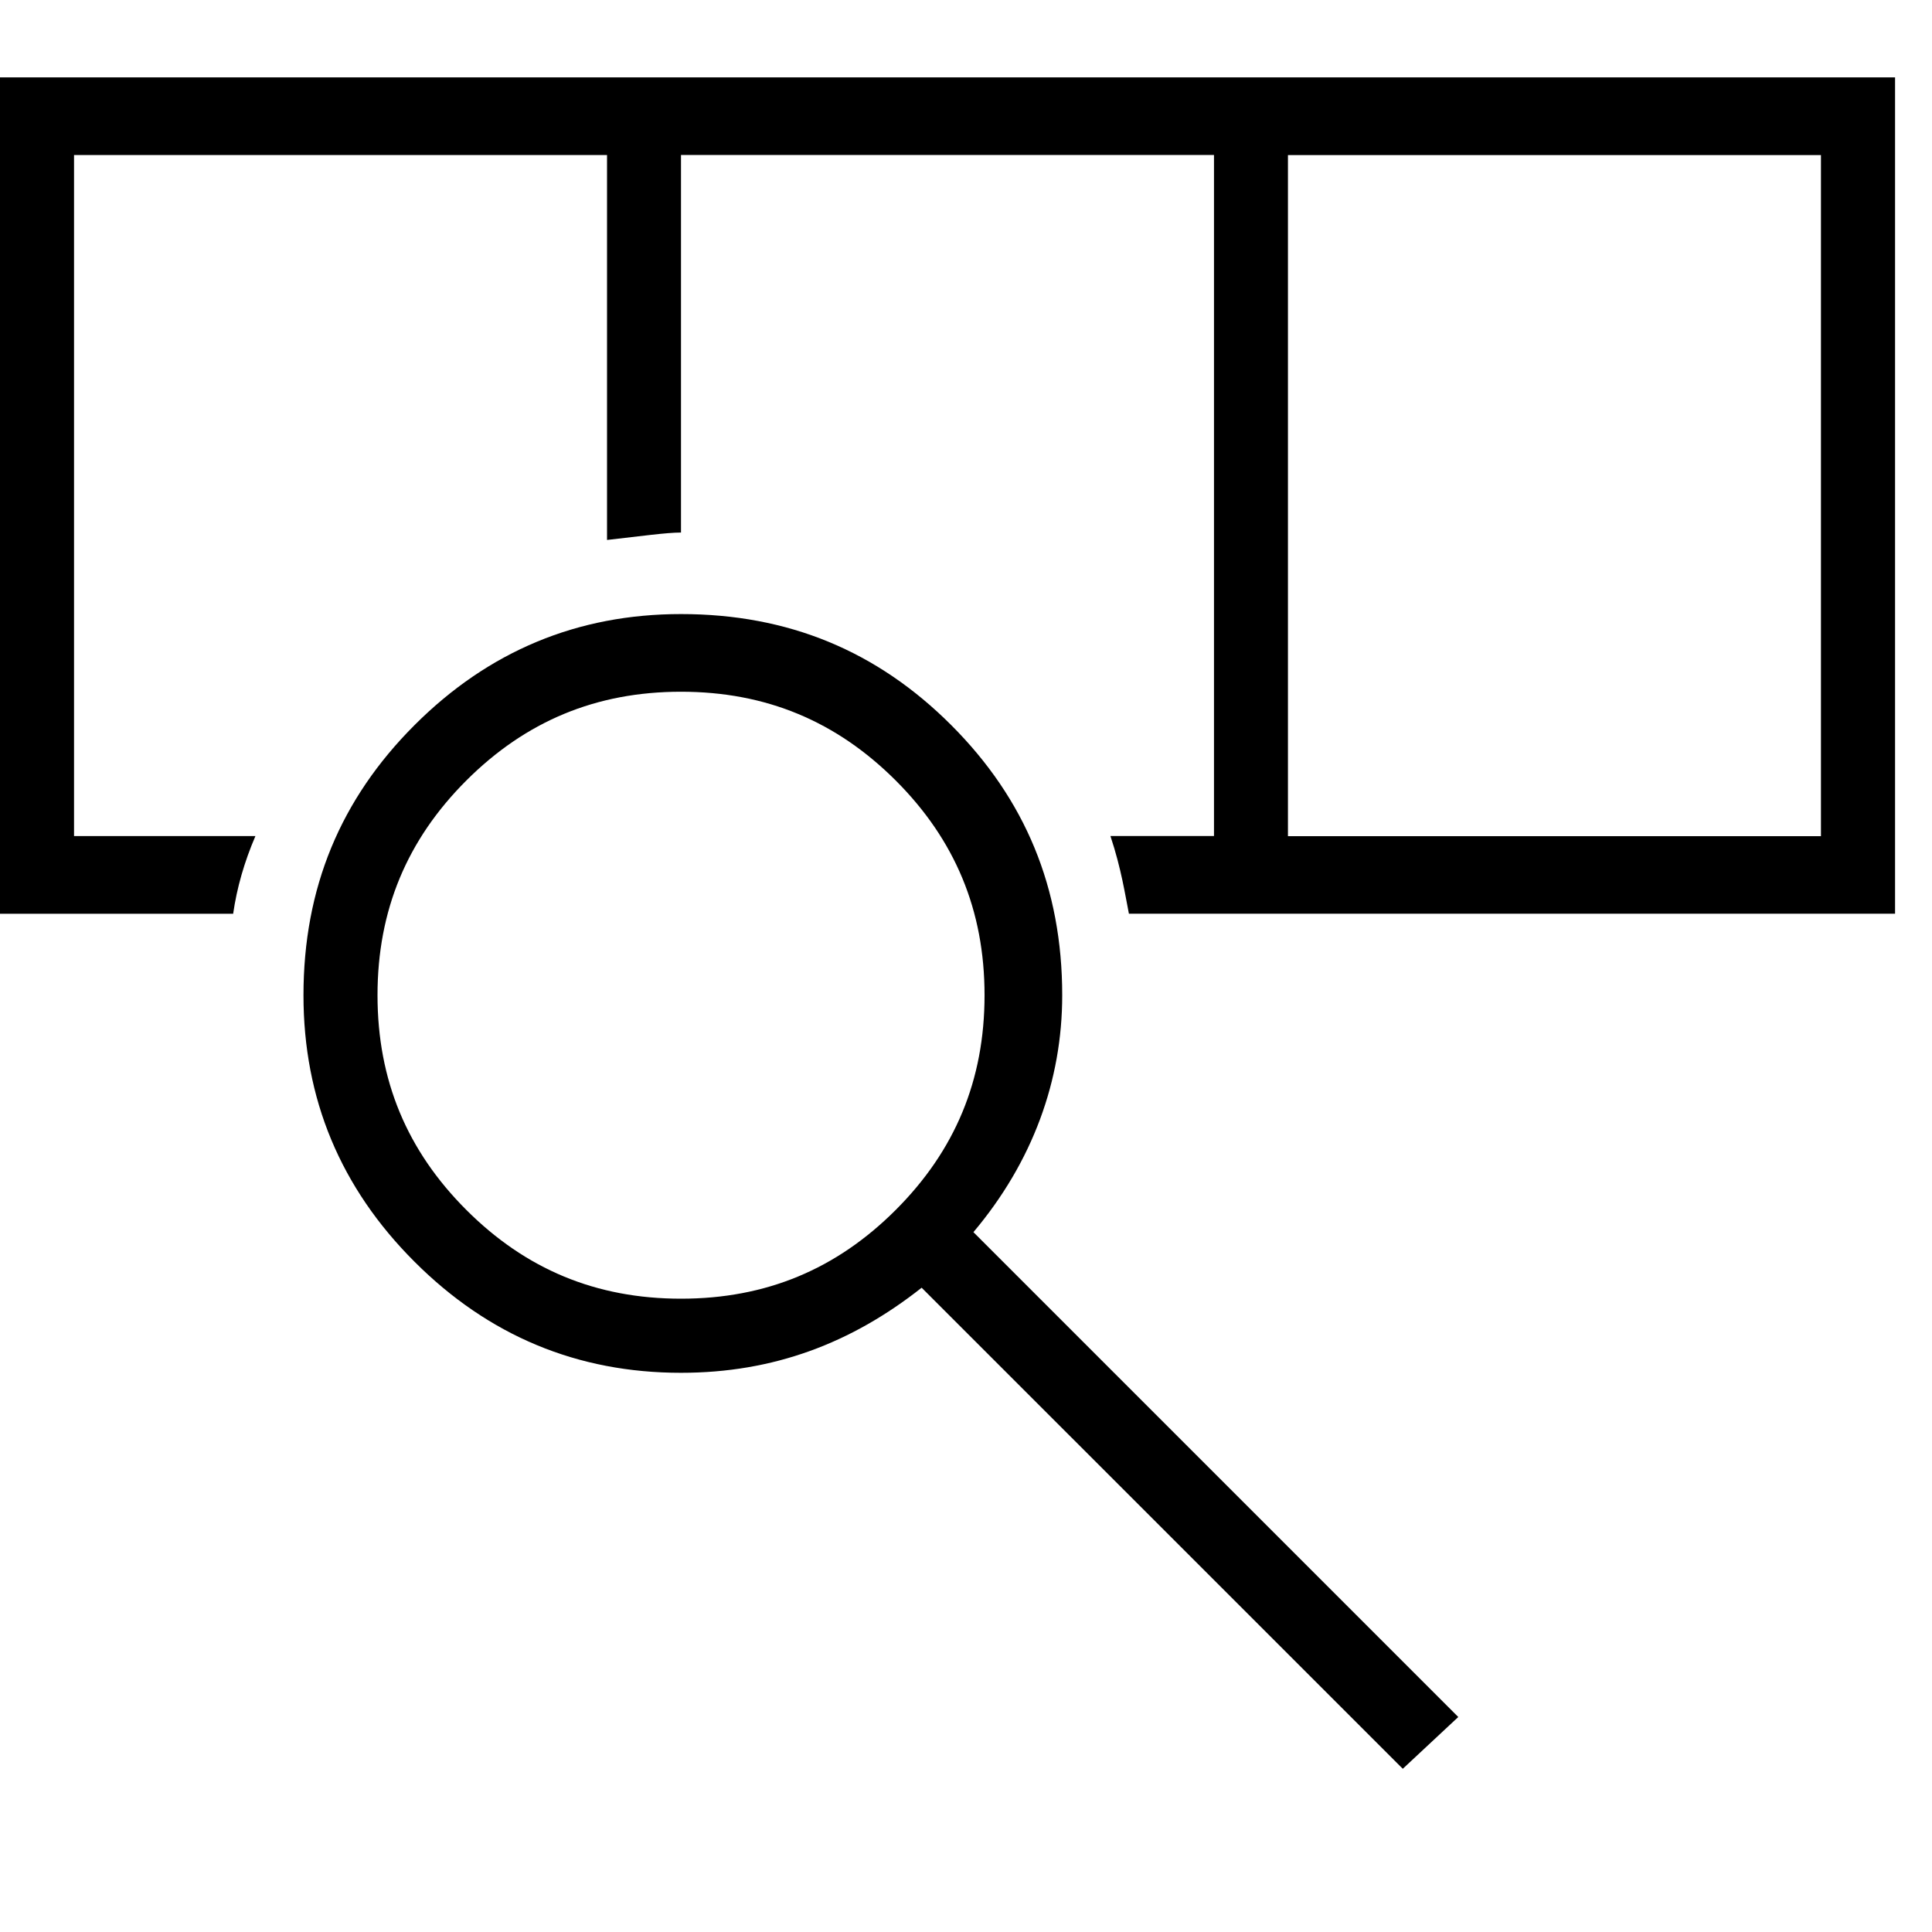<svg xmlns="http://www.w3.org/2000/svg" viewBox="0 0 25 25" id="search-table">
  <path d="M18.152,22.888 C18.152,22.888 18.87,22.218 18.87,22.218 C18.87,22.218 12.596,15.944 12.596,15.944 C13.363,15.034 13.745,13.98 13.745,12.879 C13.745,12.879 13.745,12.879 13.745,12.879 C13.745,11.49 13.266,10.341 12.309,9.383 C11.351,8.425 10.202,7.946 8.812,7.946 C8.812,7.946 8.812,7.946 8.812,7.946 C7.472,7.946 6.322,8.425 5.364,9.383 C4.406,10.341 3.927,11.49 3.927,12.879 C3.927,12.879 3.927,12.879 3.927,12.879 C3.927,14.22 4.406,15.37 5.364,16.327 C6.322,17.285 7.471,17.764 8.812,17.764 C8.812,17.764 8.812,17.764 8.812,17.764 C10.01,17.764 11.016,17.381 11.926,16.663 C11.926,16.663 11.926,16.663 11.926,16.663 C11.926,16.663 18.152,22.888 18.152,22.888 L18.152,22.888 Z M6.034,15.656 C5.268,14.89 4.885,13.98 4.885,12.878 C4.885,11.777 5.268,10.866 6.034,10.1 C6.801,9.334 7.711,8.951 8.812,8.951 C9.914,8.951 10.824,9.334 11.591,10.1 C12.357,10.866 12.74,11.777 12.74,12.878 C12.74,13.98 12.357,14.89 11.591,15.656 C10.824,16.423 9.914,16.805 8.812,16.805 C7.711,16.805 6.801,16.423 6.034,15.656 Z M24.521,1.001 C24.521,1.001 0,1.001 0,1.001 C0,1.001 0,11.824 0,11.824 C0,11.824 3.017,11.824 3.017,11.824 C3.065,11.489 3.161,11.154 3.305,10.819 C3.305,10.819 3.305,10.819 3.305,10.819 C3.305,10.819 0.958,10.819 0.958,10.819 C0.958,10.819 0.958,2.006 0.958,2.006 C0.958,2.006 7.855,2.006 7.855,2.006 C7.855,2.006 7.855,6.987 7.855,6.987 C8.286,6.939 8.621,6.891 8.812,6.891 C8.812,6.891 8.812,6.891 8.812,6.891 C8.812,6.891 8.812,2.005 8.812,2.005 C8.812,2.005 15.709,2.005 15.709,2.005 C15.709,2.005 15.709,10.818 15.709,10.818 C15.709,10.818 14.369,10.818 14.369,10.818 C14.512,11.249 14.56,11.584 14.608,11.823 C14.608,11.823 14.608,11.823 14.608,11.823 C14.608,11.823 24.522,11.823 24.522,11.823 C24.522,11.823 24.522,1 24.522,1 L24.521,1.001 Z M23.563,2.007 C23.563,2.007 23.563,10.82 23.563,10.82 C23.563,10.82 16.666,10.82 16.666,10.82 C16.666,10.82 16.666,2.007 16.666,2.007 C16.666,2.007 23.563,2.007 23.563,2.007 Z"/>
  <title>Search Table</title>
</svg>